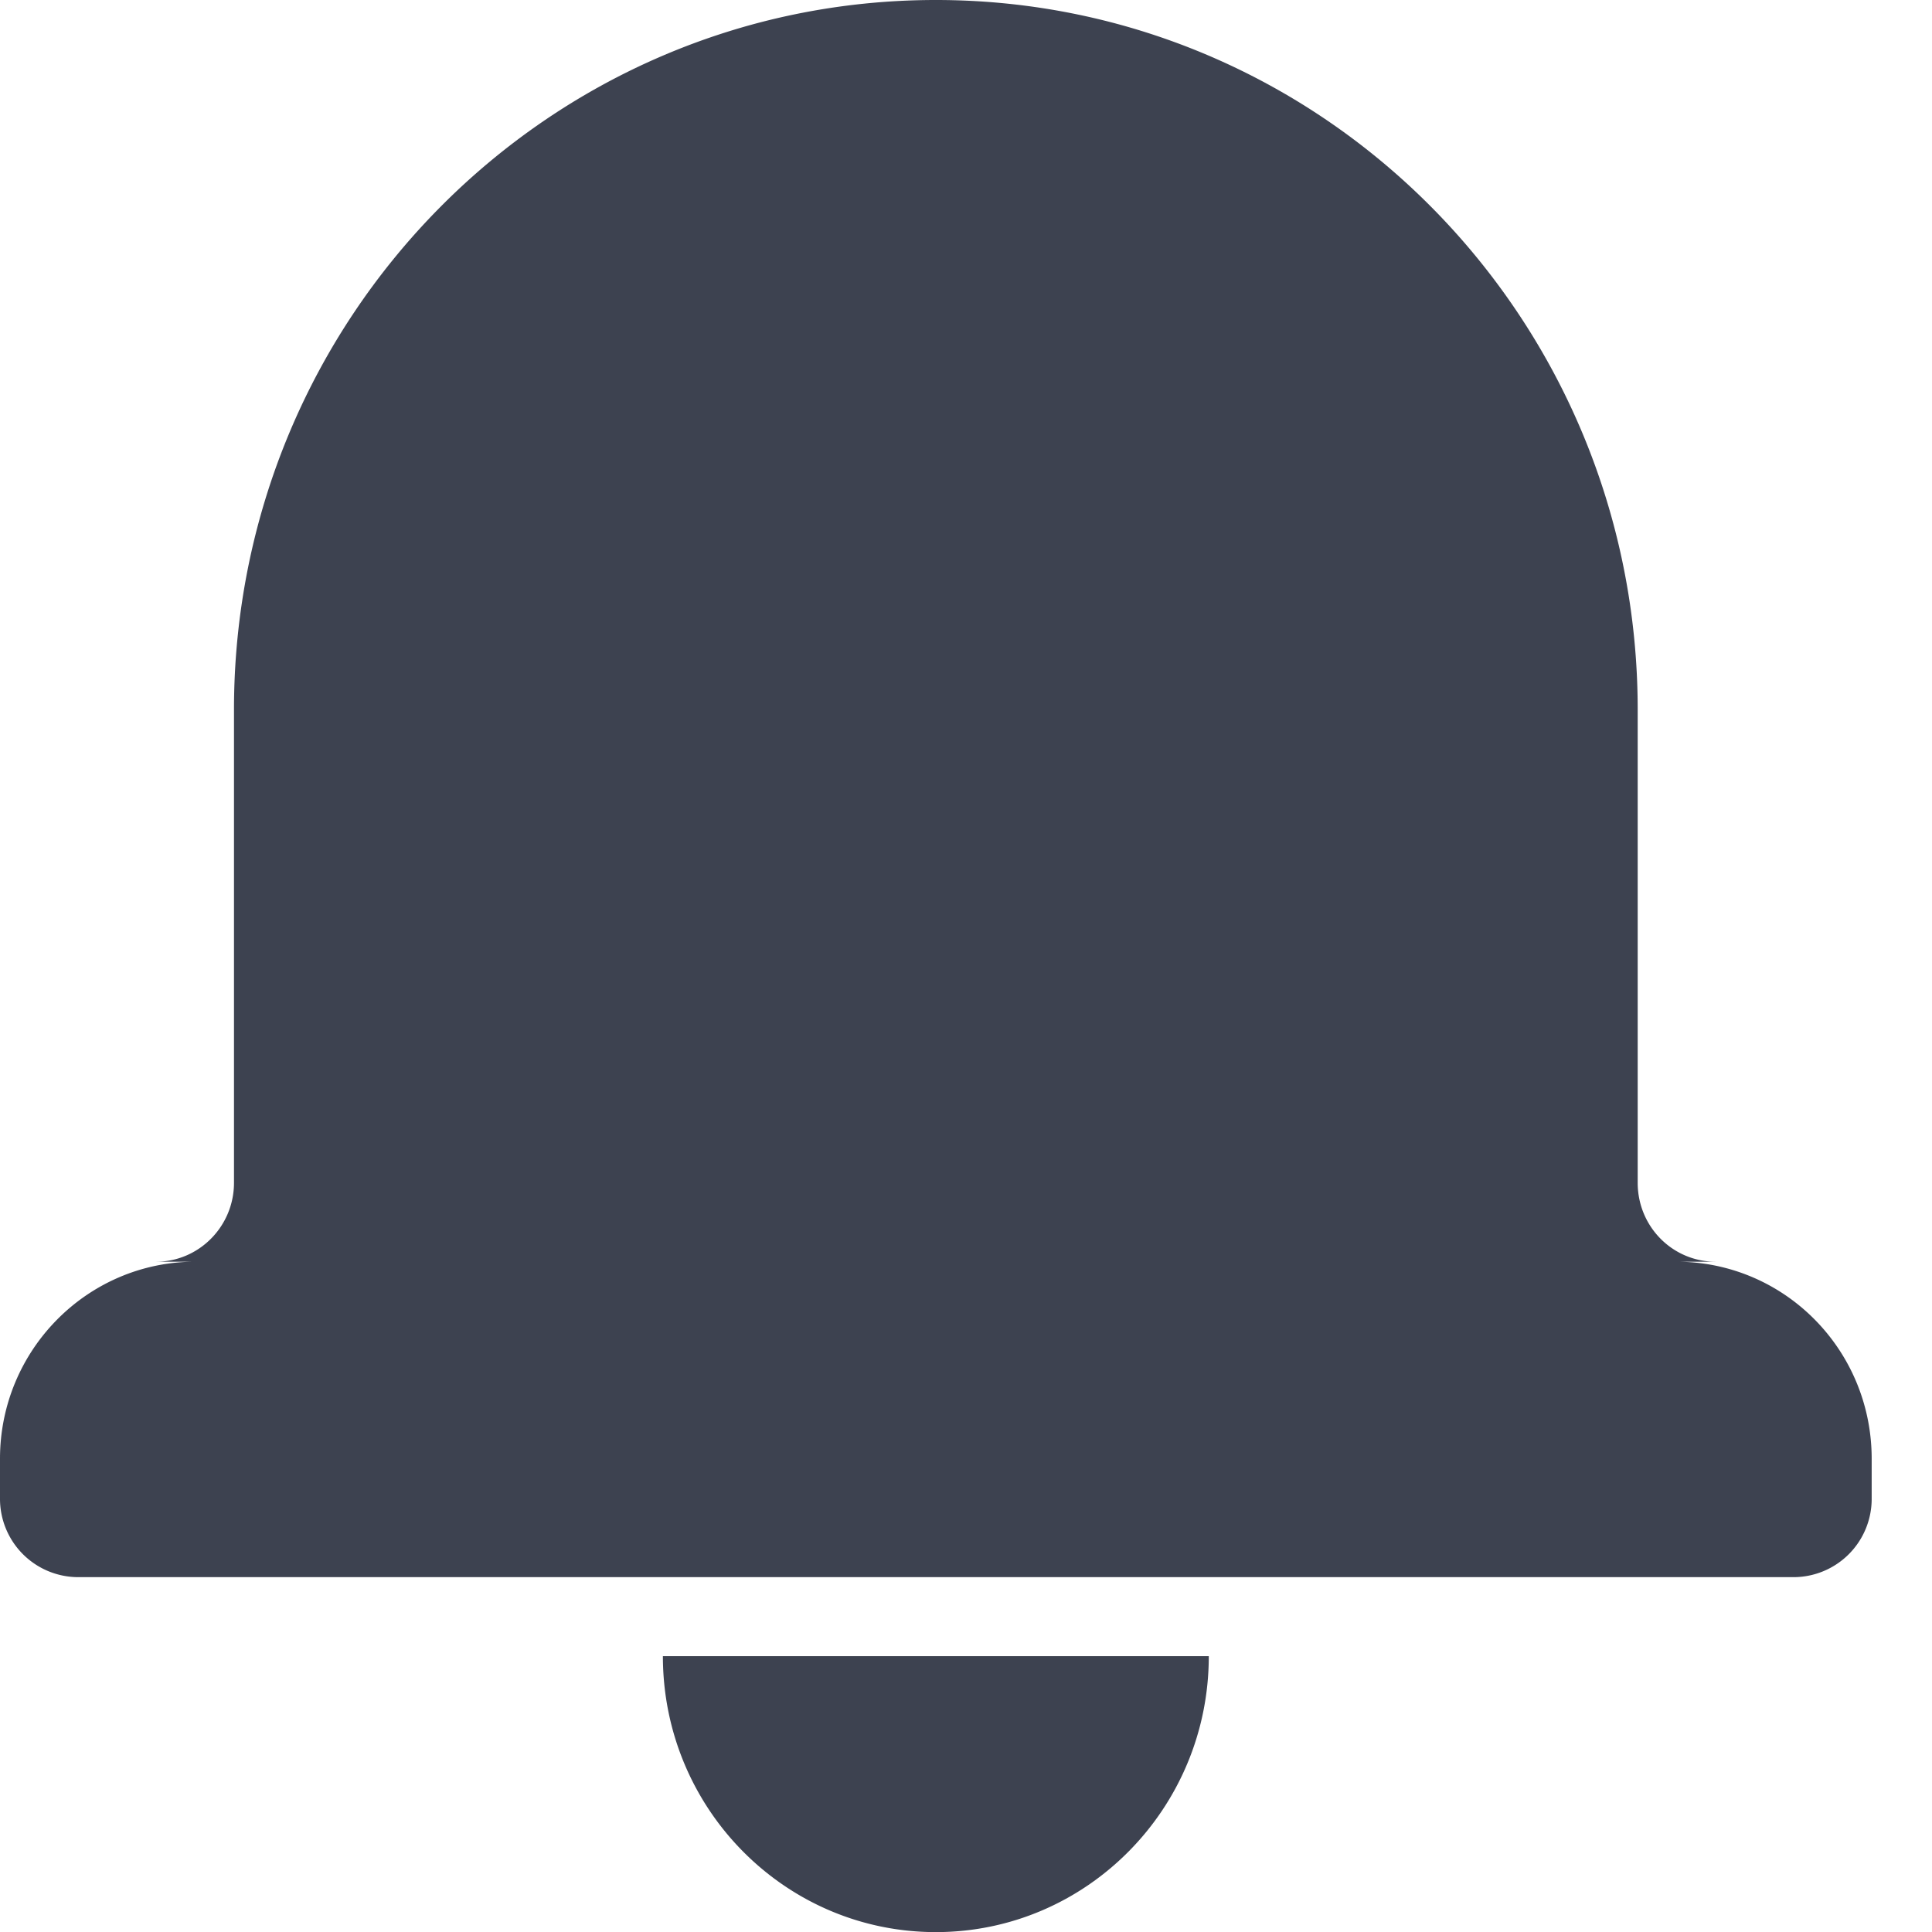 <svg xmlns="http://www.w3.org/2000/svg" width="18" height="18" viewBox="0 0 18 18">
    <path fill="#282E3D" fill-rule="nonzero" d="M15.984 11.755h-.366c1.008 0 1.82.822 1.82 1.836v.369a.729.729 0 0 1-.728.734H.727A.73.73 0 0 1 0 13.96v-.369c0-1.013.815-1.836 1.82-1.836h-.366c.4 0 .726-.33.726-.735V6.612C2.18 2.959 5.107 0 8.719 0c3.612 0 6.539 2.96 6.539 6.612v4.408c0 .408.325.735.726.735zM6.176 15.43h5.086c0 1.42-1.139 2.571-2.543 2.571-1.405 0-2.543-1.151-2.543-2.571z" opacity=".9"/>
</svg>